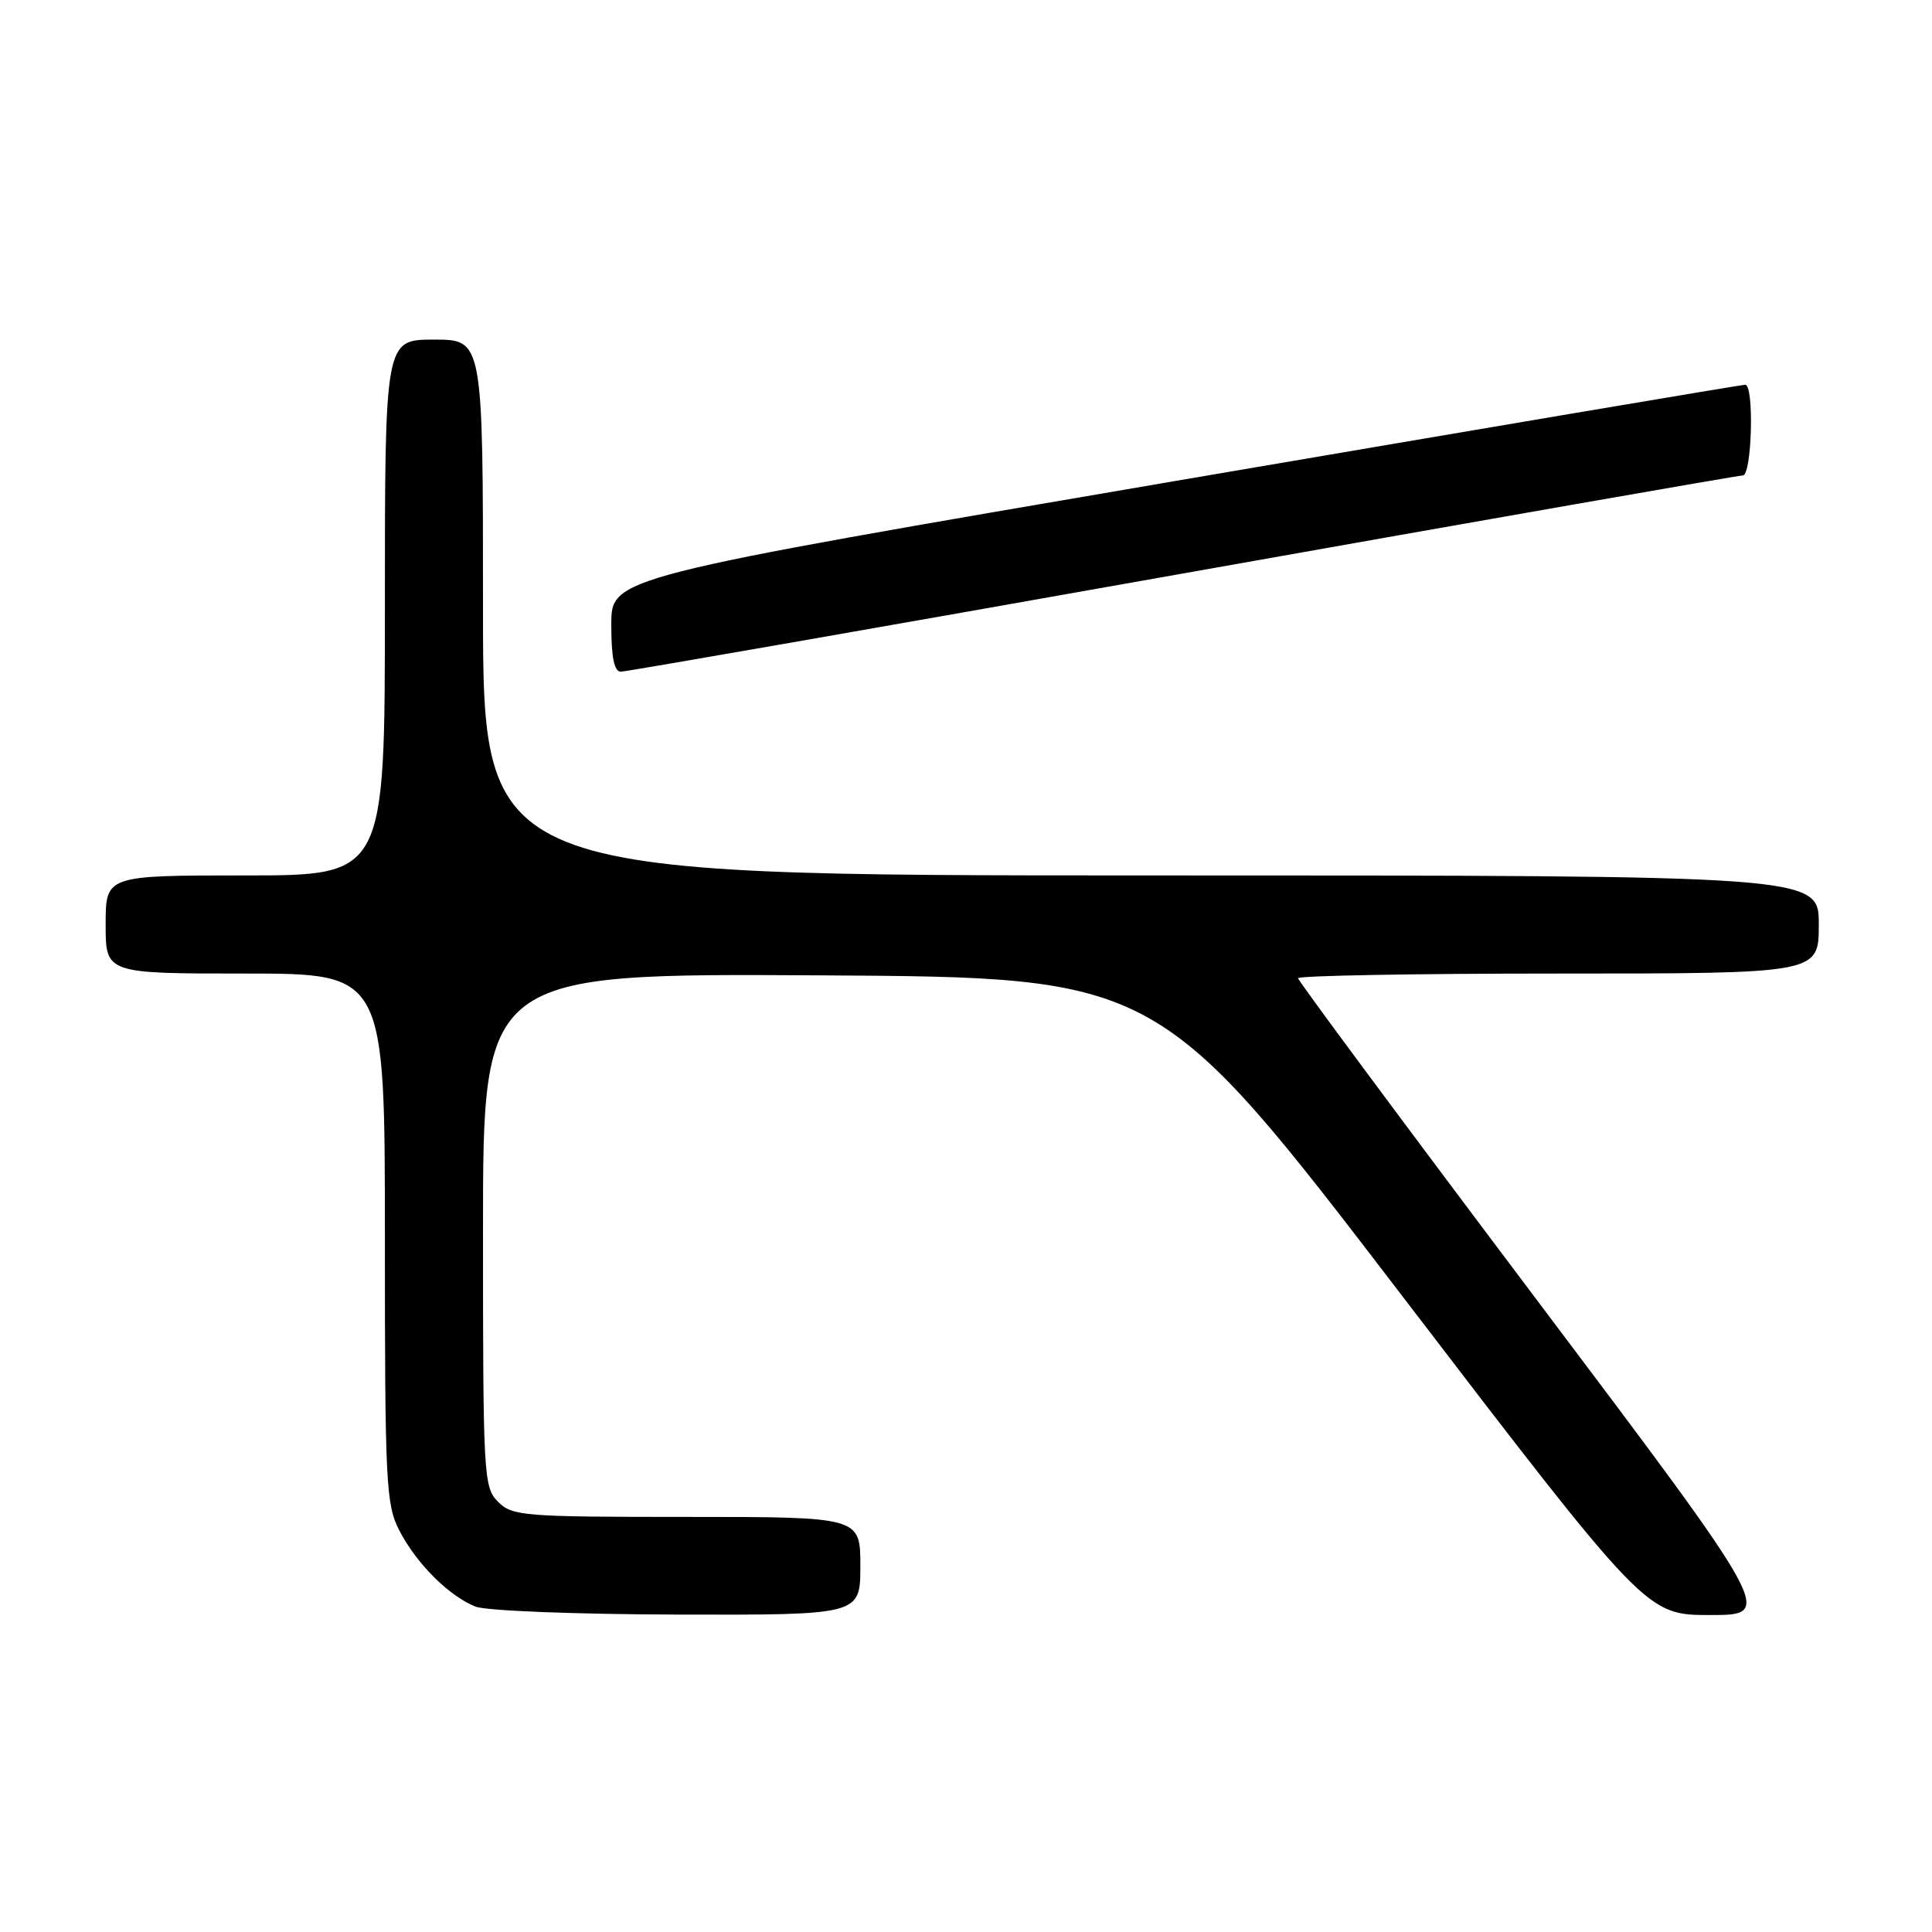 <?xml version="1.0" encoding="UTF-8" standalone="no"?>
<!DOCTYPE svg PUBLIC "-//W3C//DTD SVG 1.1//EN" "http://www.w3.org/Graphics/SVG/1.1/DTD/svg11.dtd" >
<svg xmlns="http://www.w3.org/2000/svg" xmlns:xlink="http://www.w3.org/1999/xlink" version="1.1" viewBox="0 0 256 256">
 <g >
 <path fill="currentColor"
d=" M 114.00 207.50 C 114.00 201.00 114.00 201.00 91.00 201.00 C 69.33 201.00 67.88 200.88 66.00 199.00 C 64.08 197.08 64.00 195.67 64.00 162.99 C 64.00 128.98 64.00 128.98 108.75 129.24 C 153.50 129.50 153.50 129.50 185.82 171.75 C 218.15 214.00 218.15 214.00 226.61 214.00 C 235.08 214.00 235.08 214.00 203.54 172.12 C 186.19 149.08 172.00 129.95 172.00 129.62 C 172.00 129.28 187.53 129.00 206.50 129.00 C 241.00 129.00 241.00 129.00 241.00 122.50 C 241.00 116.00 241.00 116.00 152.50 116.00 C 64.00 116.00 64.00 116.00 64.00 80.50 C 64.00 45.00 64.00 45.00 57.50 45.00 C 51.00 45.00 51.00 45.00 51.00 80.50 C 51.00 116.00 51.00 116.00 32.50 116.00 C 14.00 116.00 14.00 116.00 14.00 122.50 C 14.00 129.00 14.00 129.00 32.50 129.00 C 51.00 129.00 51.00 129.00 51.00 164.04 C 51.00 196.56 51.14 199.35 52.91 202.79 C 55.15 207.15 59.48 211.48 63.00 212.88 C 64.40 213.44 76.19 213.90 89.75 213.94 C 114.00 214.00 114.00 214.00 114.00 207.50 Z  M 156.69 76.00 C 196.93 68.85 230.33 63.00 230.93 63.00 C 232.14 63.00 232.46 51.01 231.25 50.98 C 230.84 50.97 196.86 56.71 155.75 63.73 C 81.00 76.50 81.00 76.50 81.00 82.75 C 81.00 87.13 81.38 89.00 82.27 89.00 C 82.97 89.00 116.46 83.15 156.69 76.00 Z "/>
</g>
</svg>